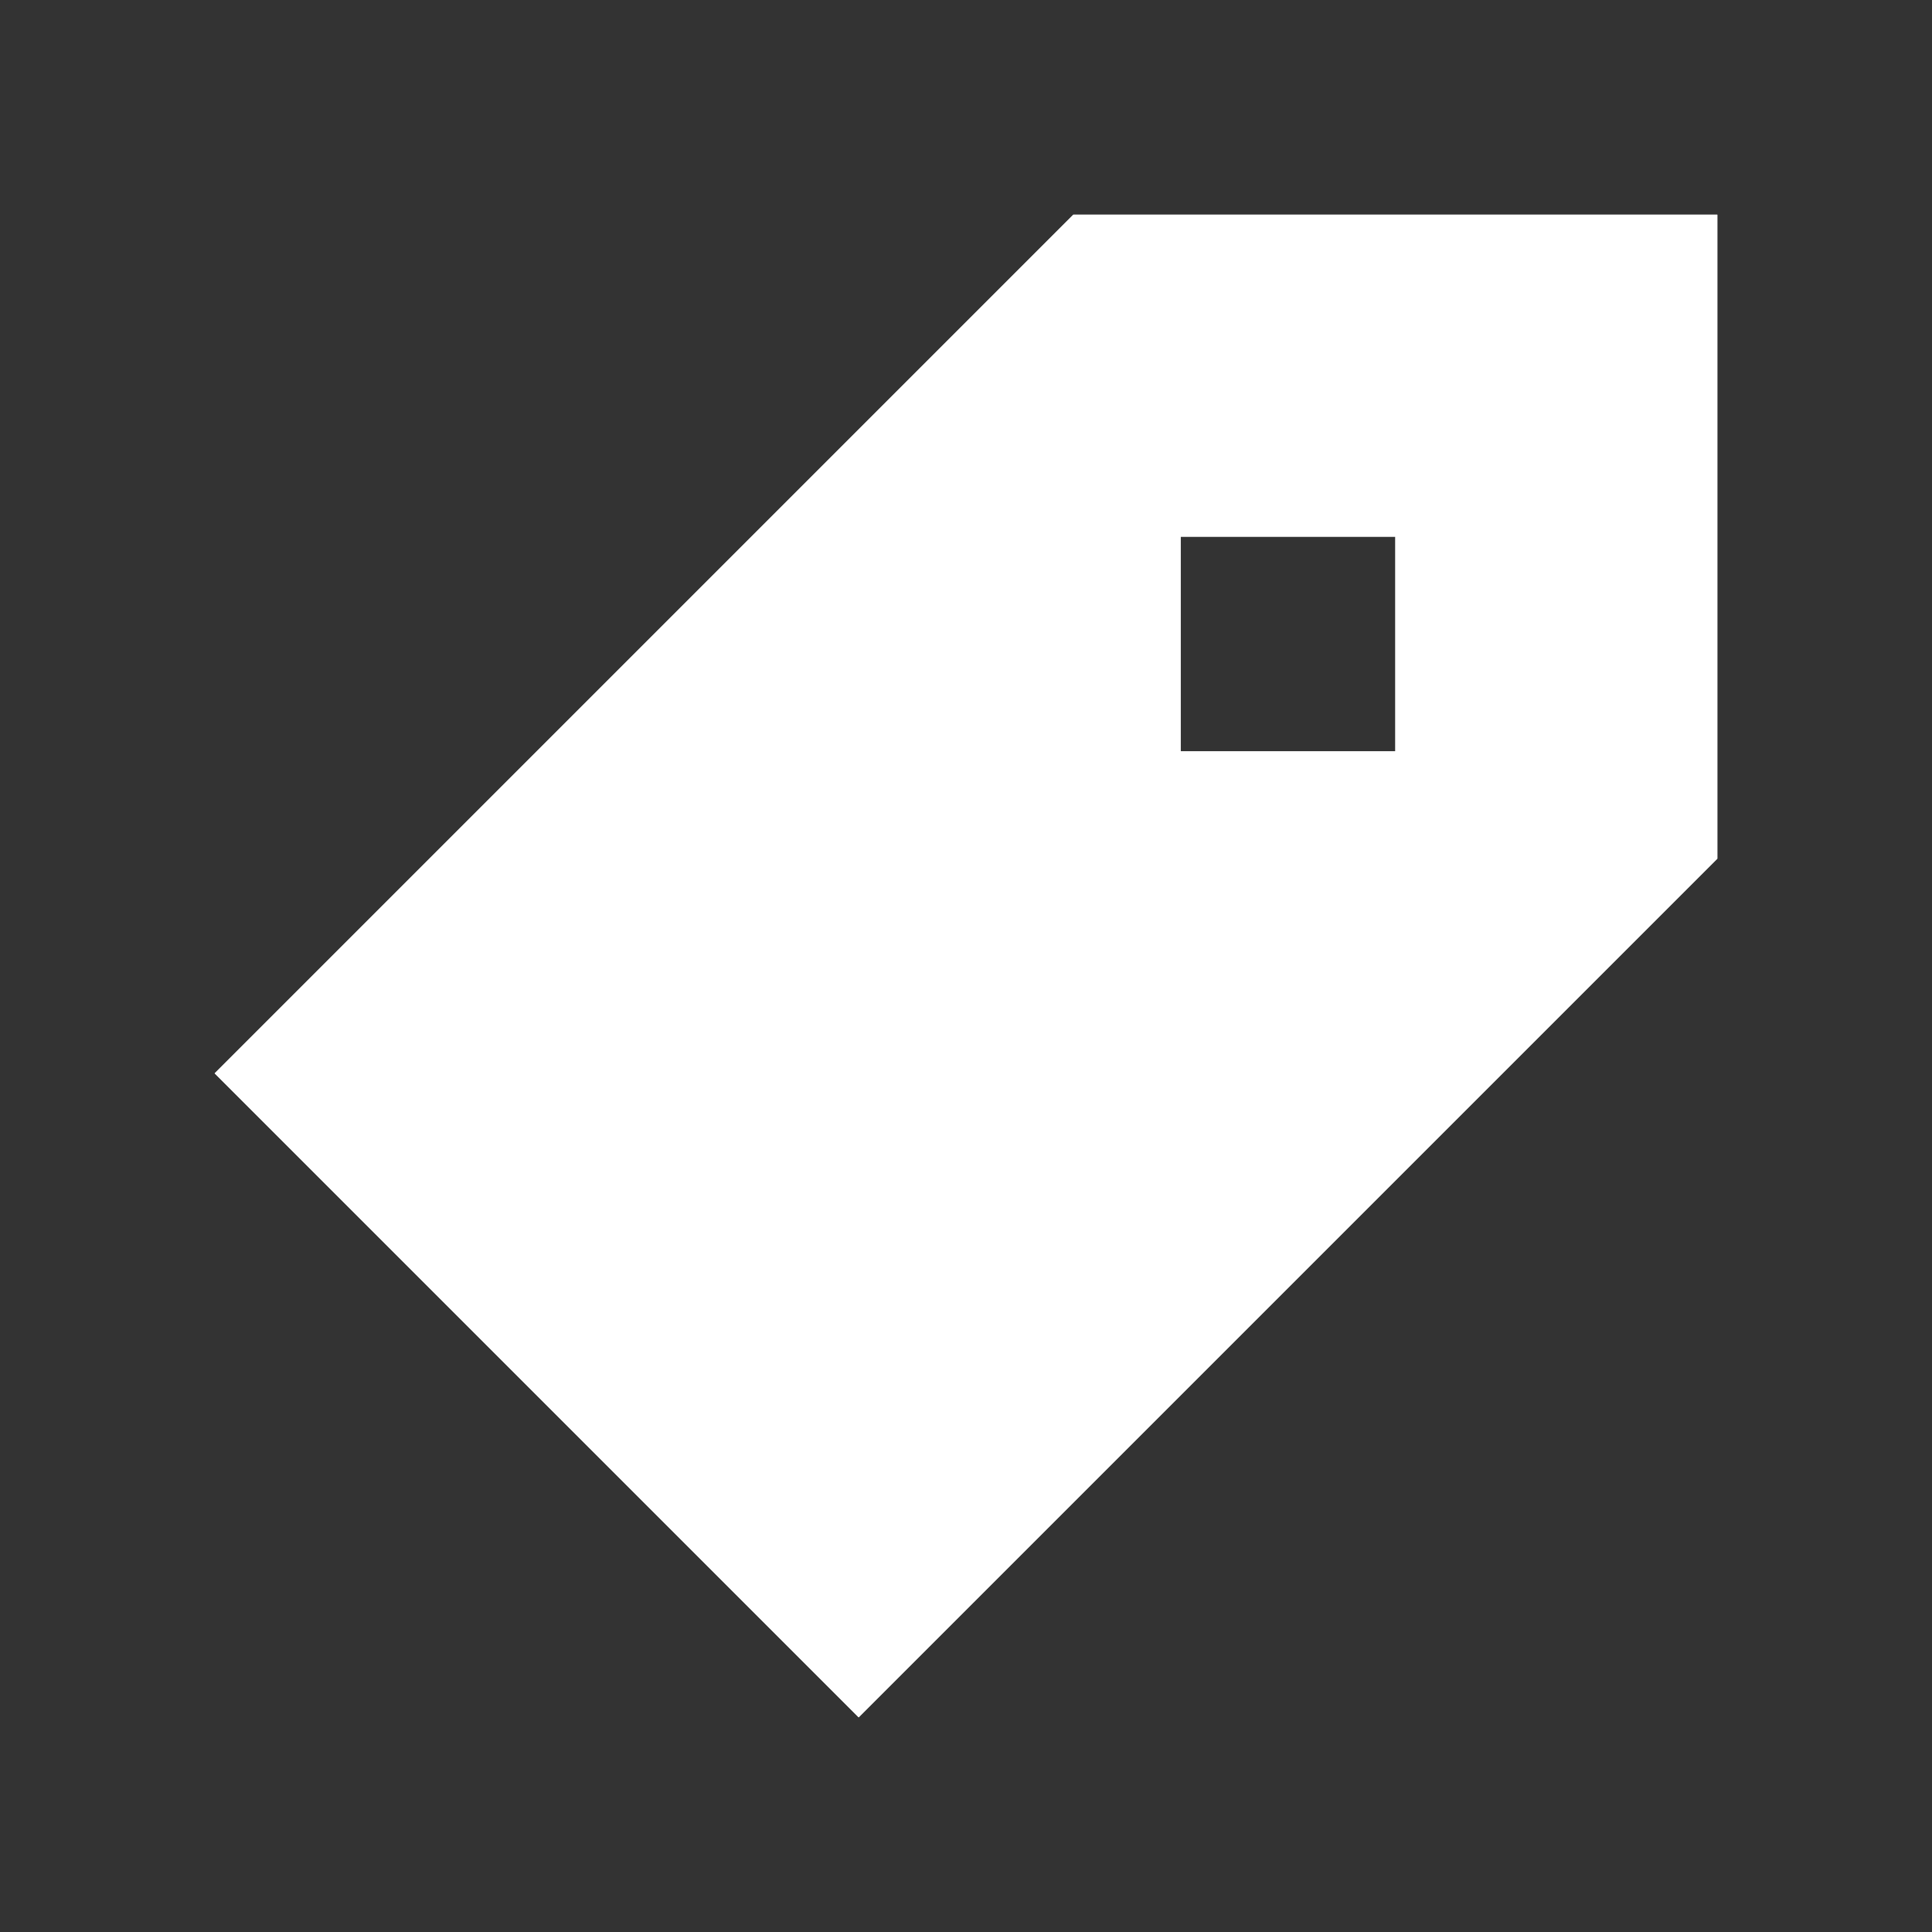 <?xml version="1.0" encoding="UTF-8" standalone="no"?>
<svg width="18px" height="18px" viewBox="0 0 18 18" version="1.1" xmlns="http://www.w3.org/2000/svg" xmlns:xlink="http://www.w3.org/1999/xlink">
    <rect x="0" y="0" width="18" height="18" fill="#333333" stroke="none"/>
    <!-- Generator: Sketch 44.1 (41455) - http://www.bohemiancoding.com/sketch -->
    <title>商品s</title>
    <desc>Created with Sketch.</desc>
    <defs>
        <path d="M2,10 L10,2 L16,2 L16,8 L8,16 L2,10 Z M11,5 L11,7 L13,7 L13,5 L11,5 Z" id="path-1"></path>
    </defs>
    <g id="导航样式" stroke="none" stroke-width="1" fill="none" fill-rule="evenodd">
        <g id="一级导航样式" transform="translate(-369, -251)">
            <g id="商品s" transform="translate(369, 251)">
                <g id="Combined-Shape">
                    <use fill="#FFFFFF" fill-rule="evenodd" xlink:href="#path-1"></use>
                    <path stroke="#FFFFFF" stroke-width="1" d="M2.707,10 L8,15.293 L15.5,7.793 L15.5,2.5 L10.207,2.5 L2.707,10 Z M10.5,4.5 L13.5,4.5 L13.5,7.5 L10.5,7.5 L10.5,4.5 Z"></path>
                </g>
            </g>
        </g>
    </g>
</svg>